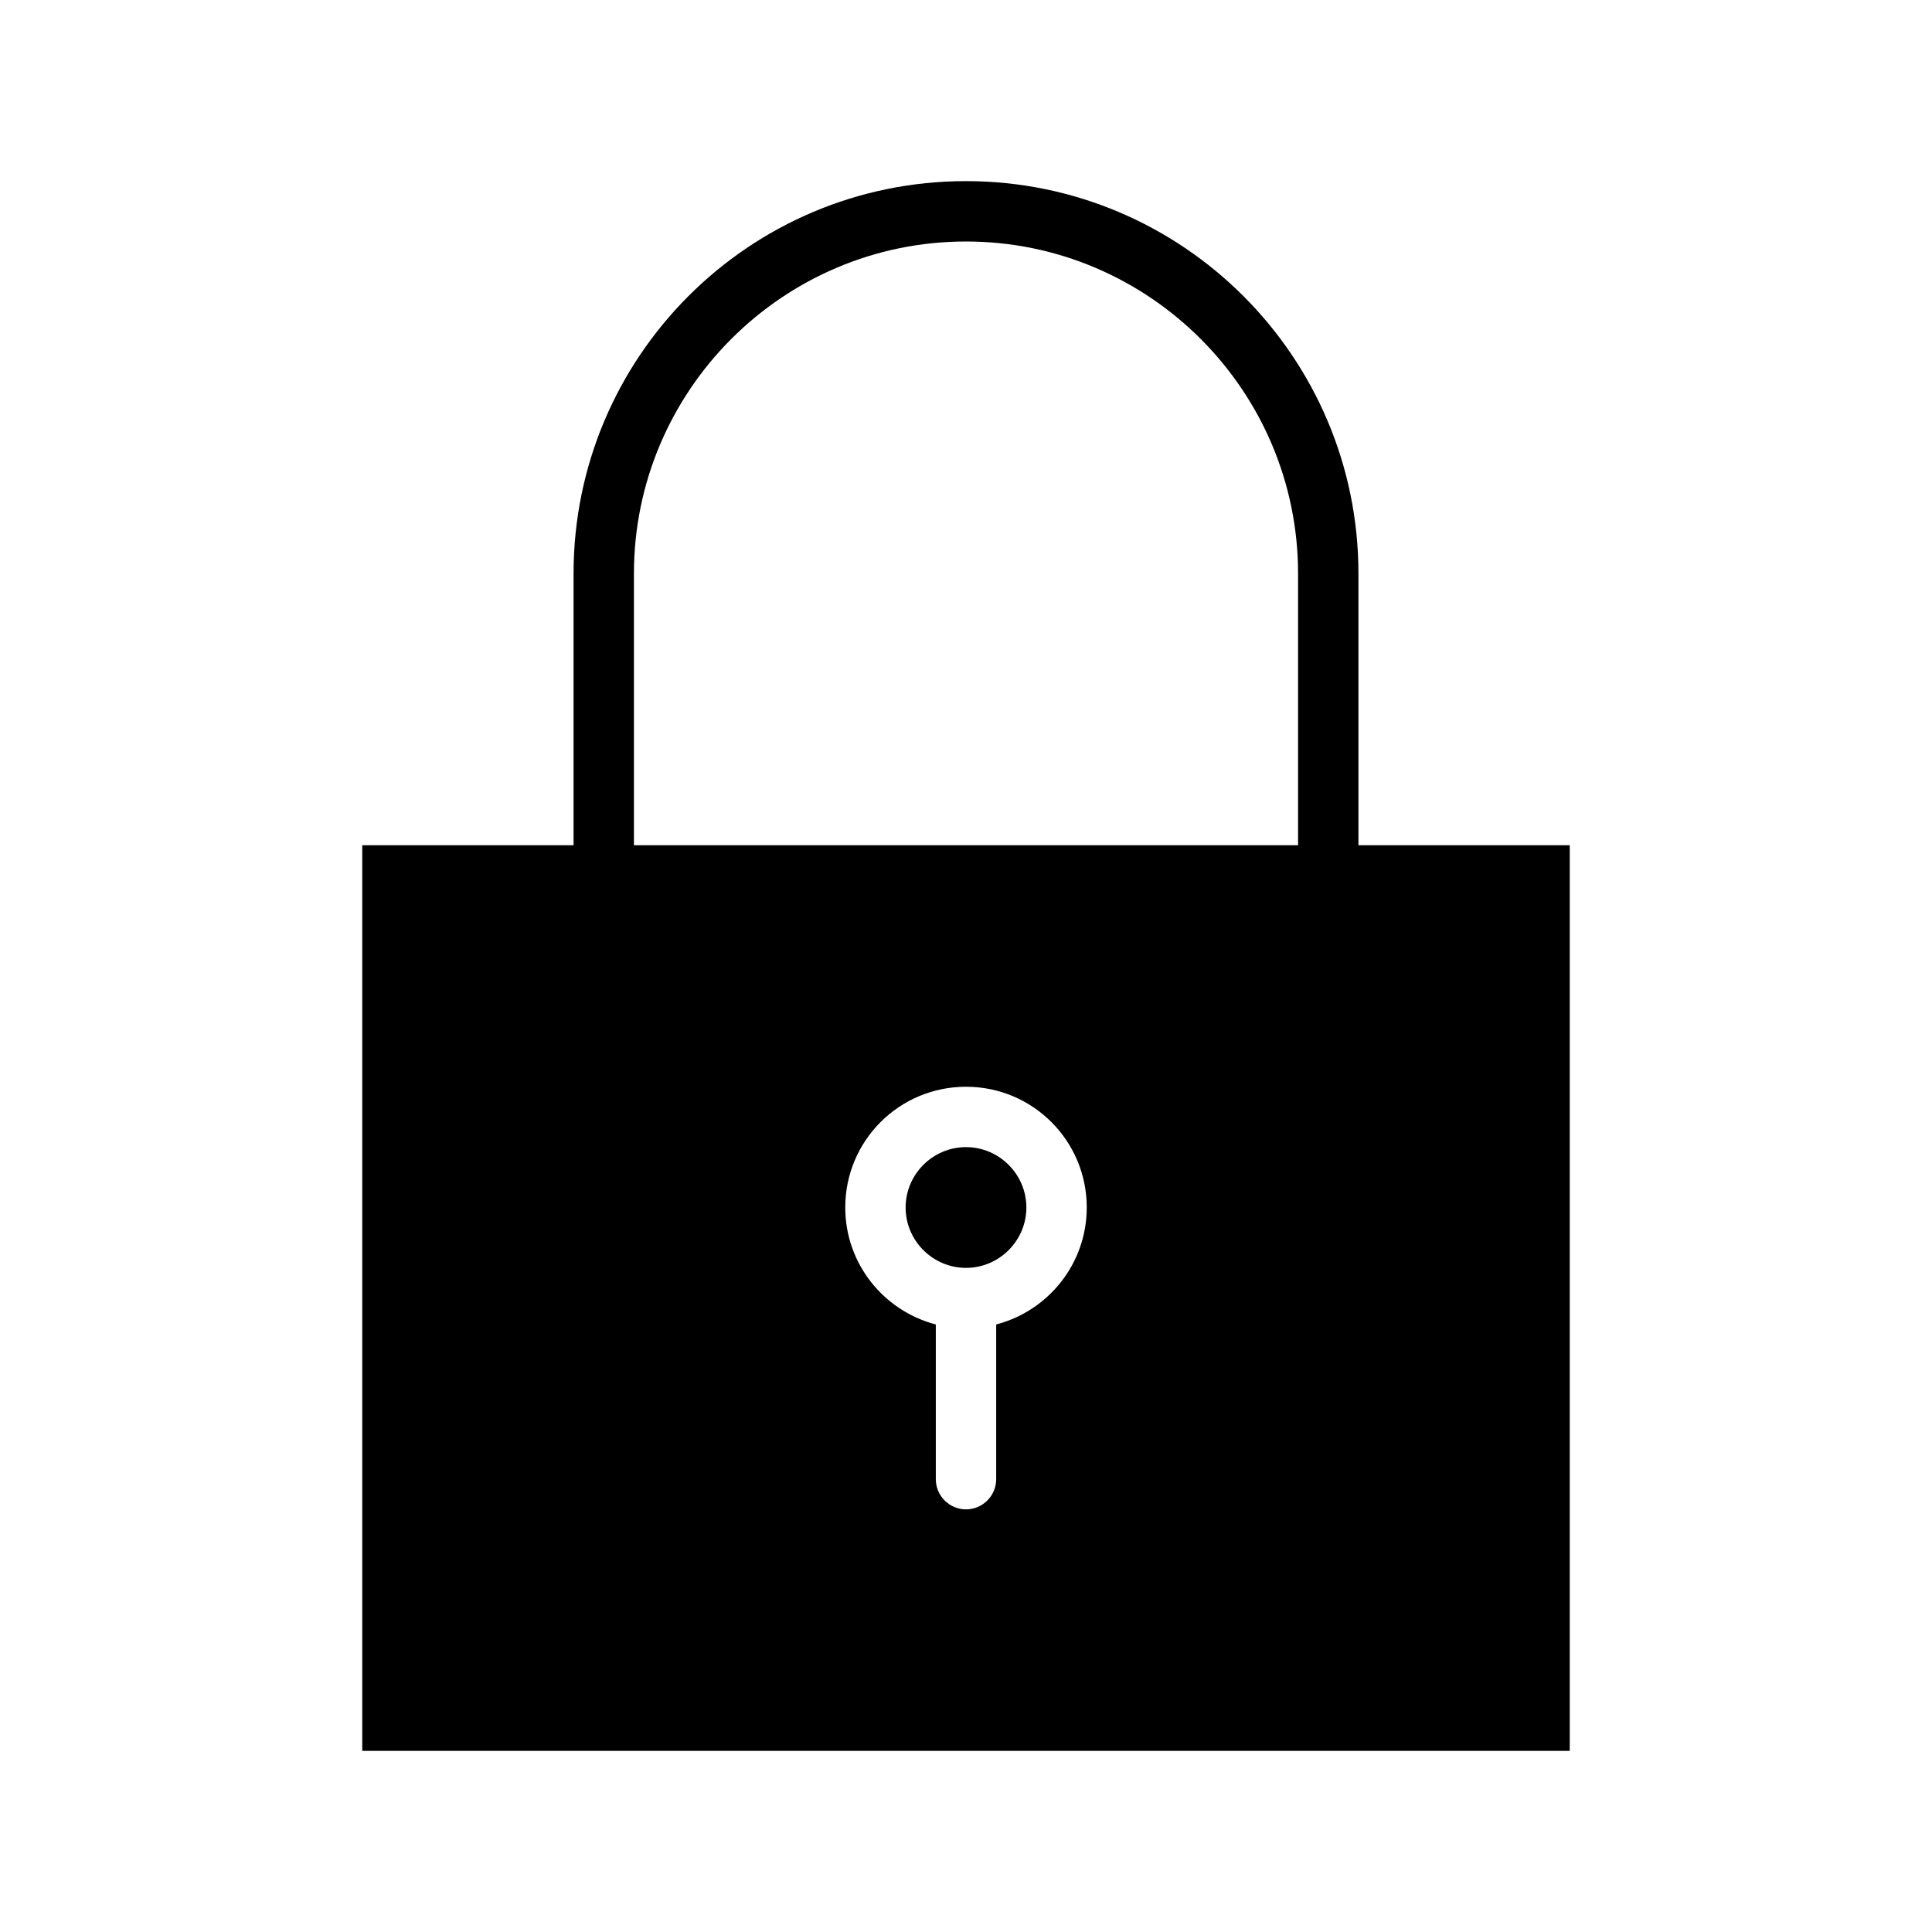 <svg xmlns="http://www.w3.org/2000/svg" width="512" height="512" viewBox="0 0 512 512"><path d="M256 304c-8.8 0-16 7.2-16 16s7.2 16 16 16 16-7.2 16-16-7.2-16-16-16zM360 224v-72c0-57.4-46.6-104-104-104-57.5 0-104 46.6-104 104v72H96v240h320V224h-56zm-96 127v41c0 4.4-3.6 8-8 8s-8-3.6-8-8v-41c-13.8-3.6-24-16.1-24-31 0-17.7 14.3-32 32-32s32 14.3 32 32c0 14.9-10.2 27.4-24 31zm80-127H168v-72c0-48.5 39.5-88 88-88s88 39.5 88 88v72z"/></svg>